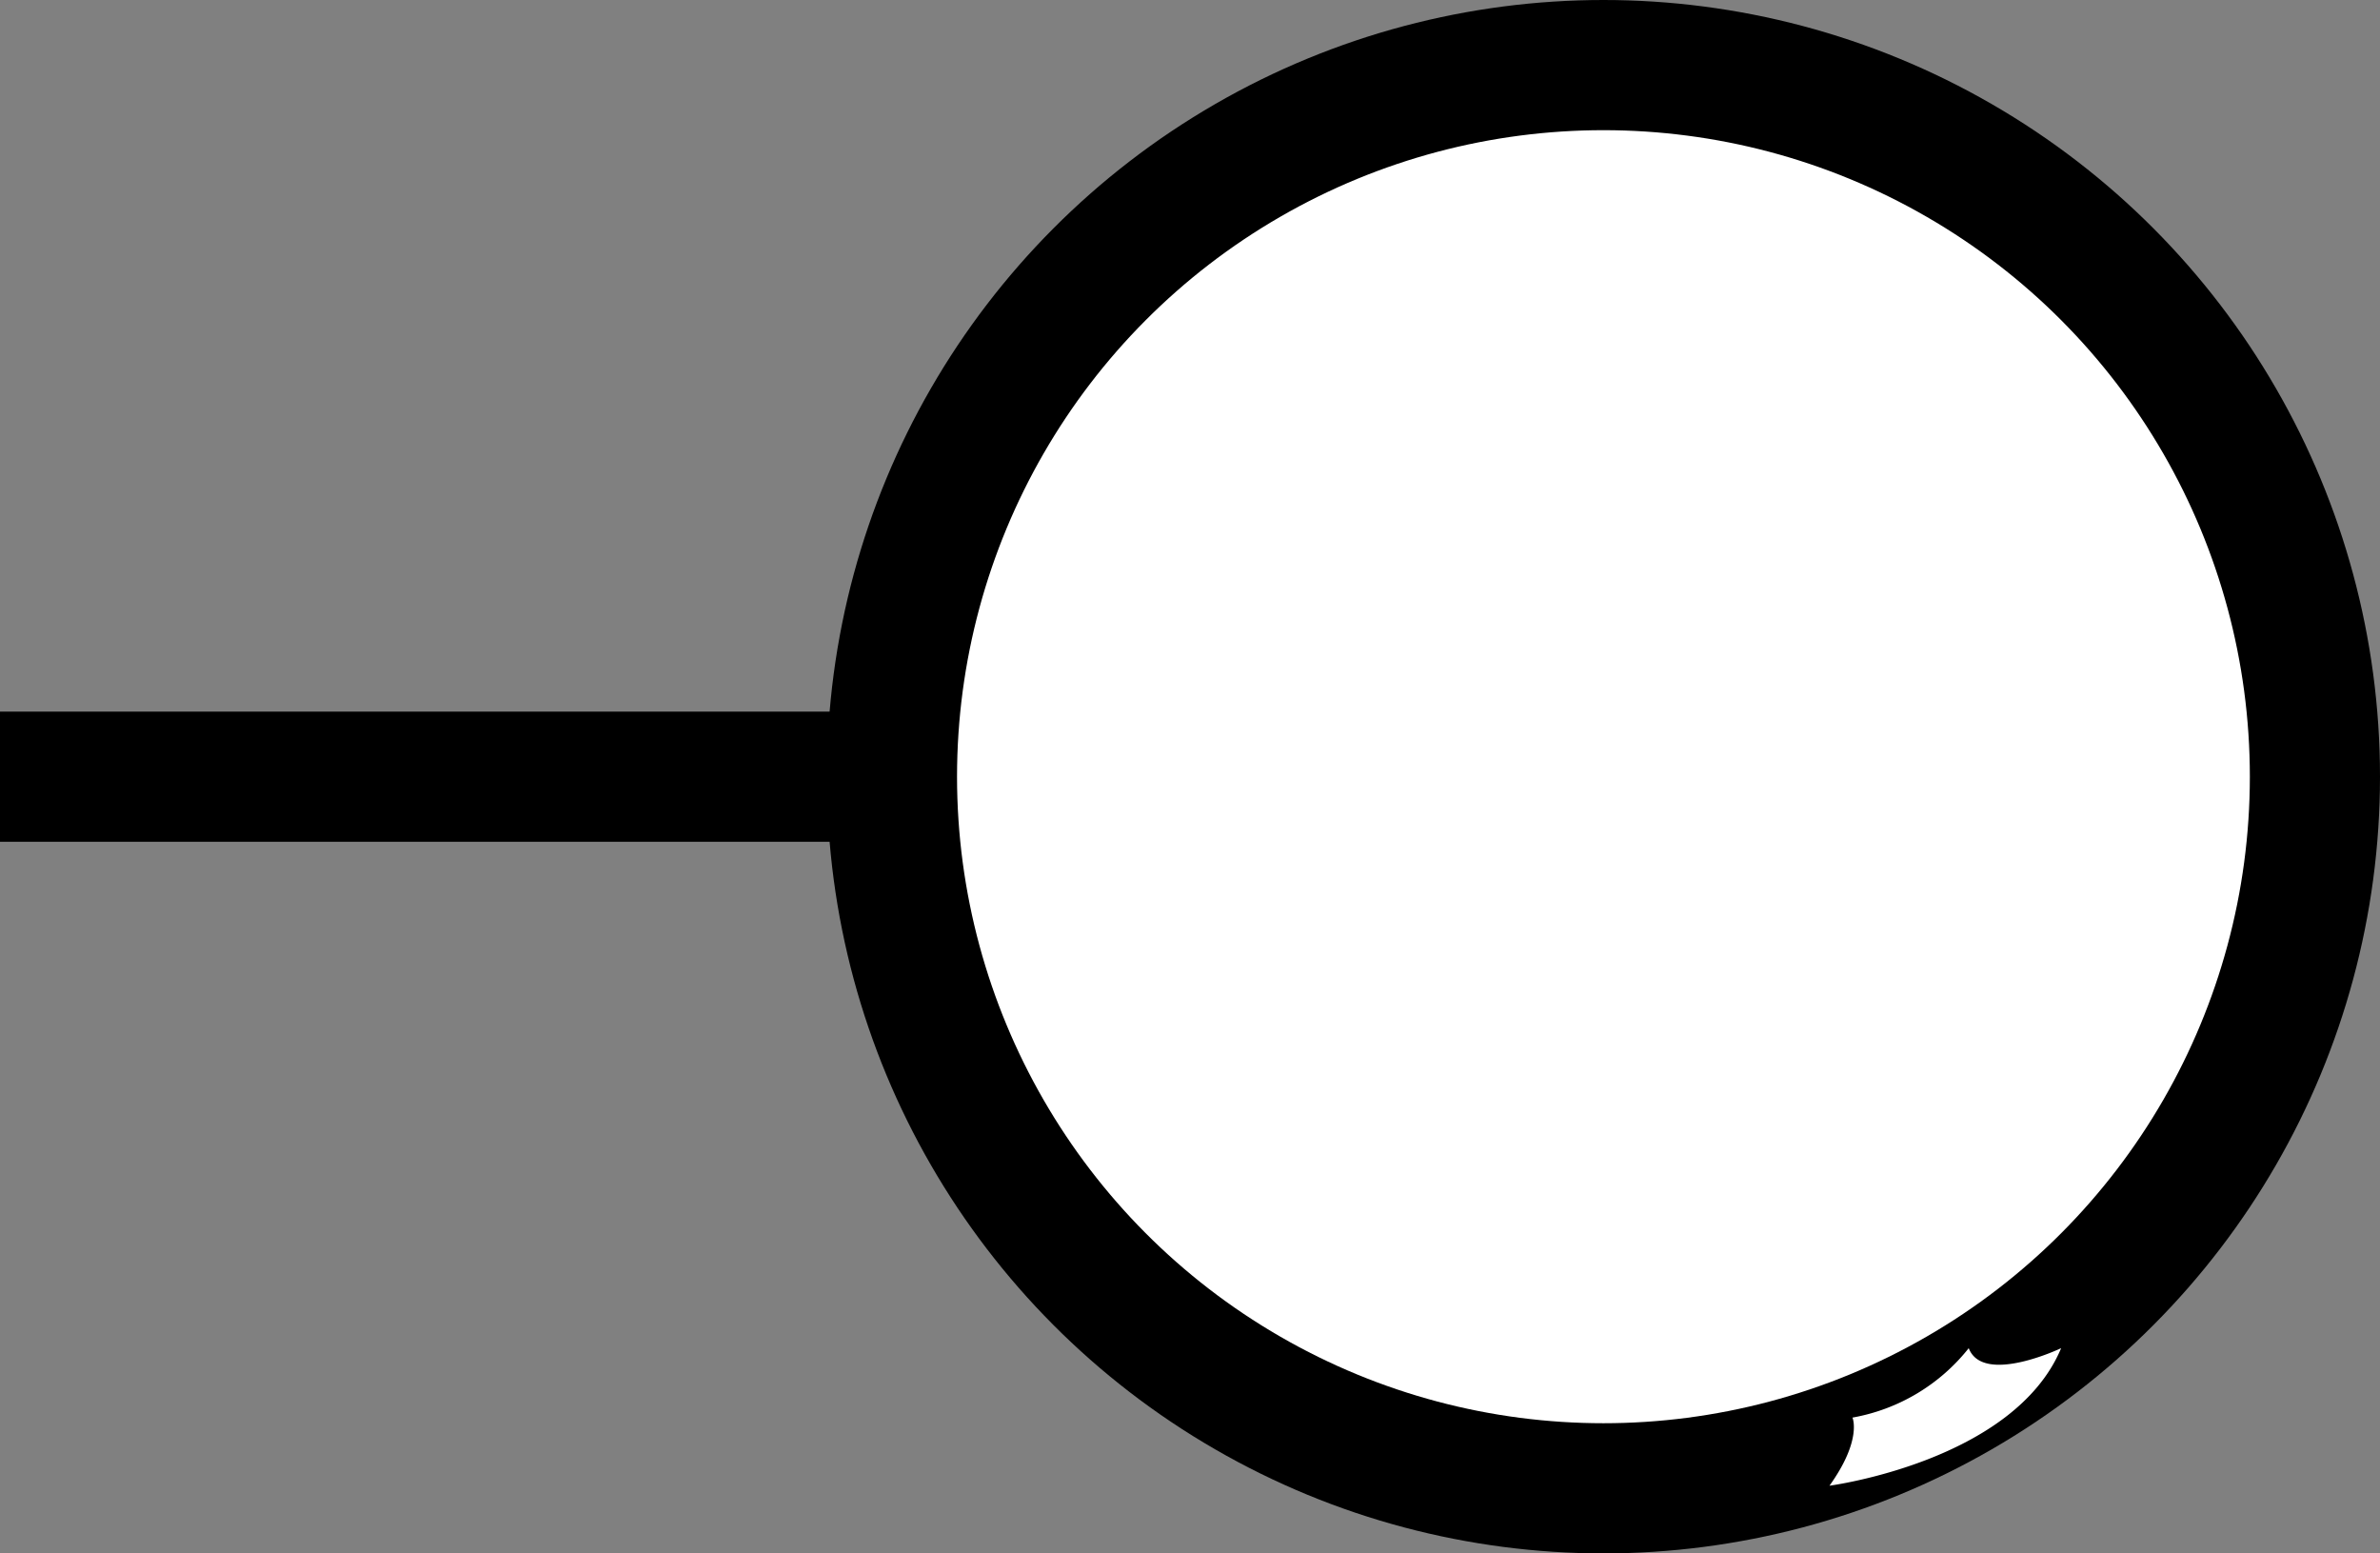 <svg xmlns="http://www.w3.org/2000/svg" viewBox="0 0 54.86 35.8"><rect x="0" y="0" width="54.86" height="35.8" fill="#808080" stroke="none"/><defs><style>.cls-1,.cls-3{fill:#fff;}.cls-1,.cls-2{stroke:#000;stroke-miterlimit:10;stroke-width:3px;}.cls-2{fill:none;}</style></defs><g id="Calque_2" data-name="Calque 2"><g id="Calque_1-2" data-name="Calque 1"><circle class="cls-1" cx="36.96" cy="17.9" r="16.4"/><line class="cls-2" y1="17.9" x2="21.11" y2="17.9"/><path class="cls-3" d="M42.7,32.67a4.4,4.4,0,0,0,2.68-1.6c.33.86,2.13,0,2.13,0-1.09,2.61-5.34,3.17-5.34,3.17C42.93,33.18,42.7,32.67,42.7,32.67Z"/></g></g></svg>